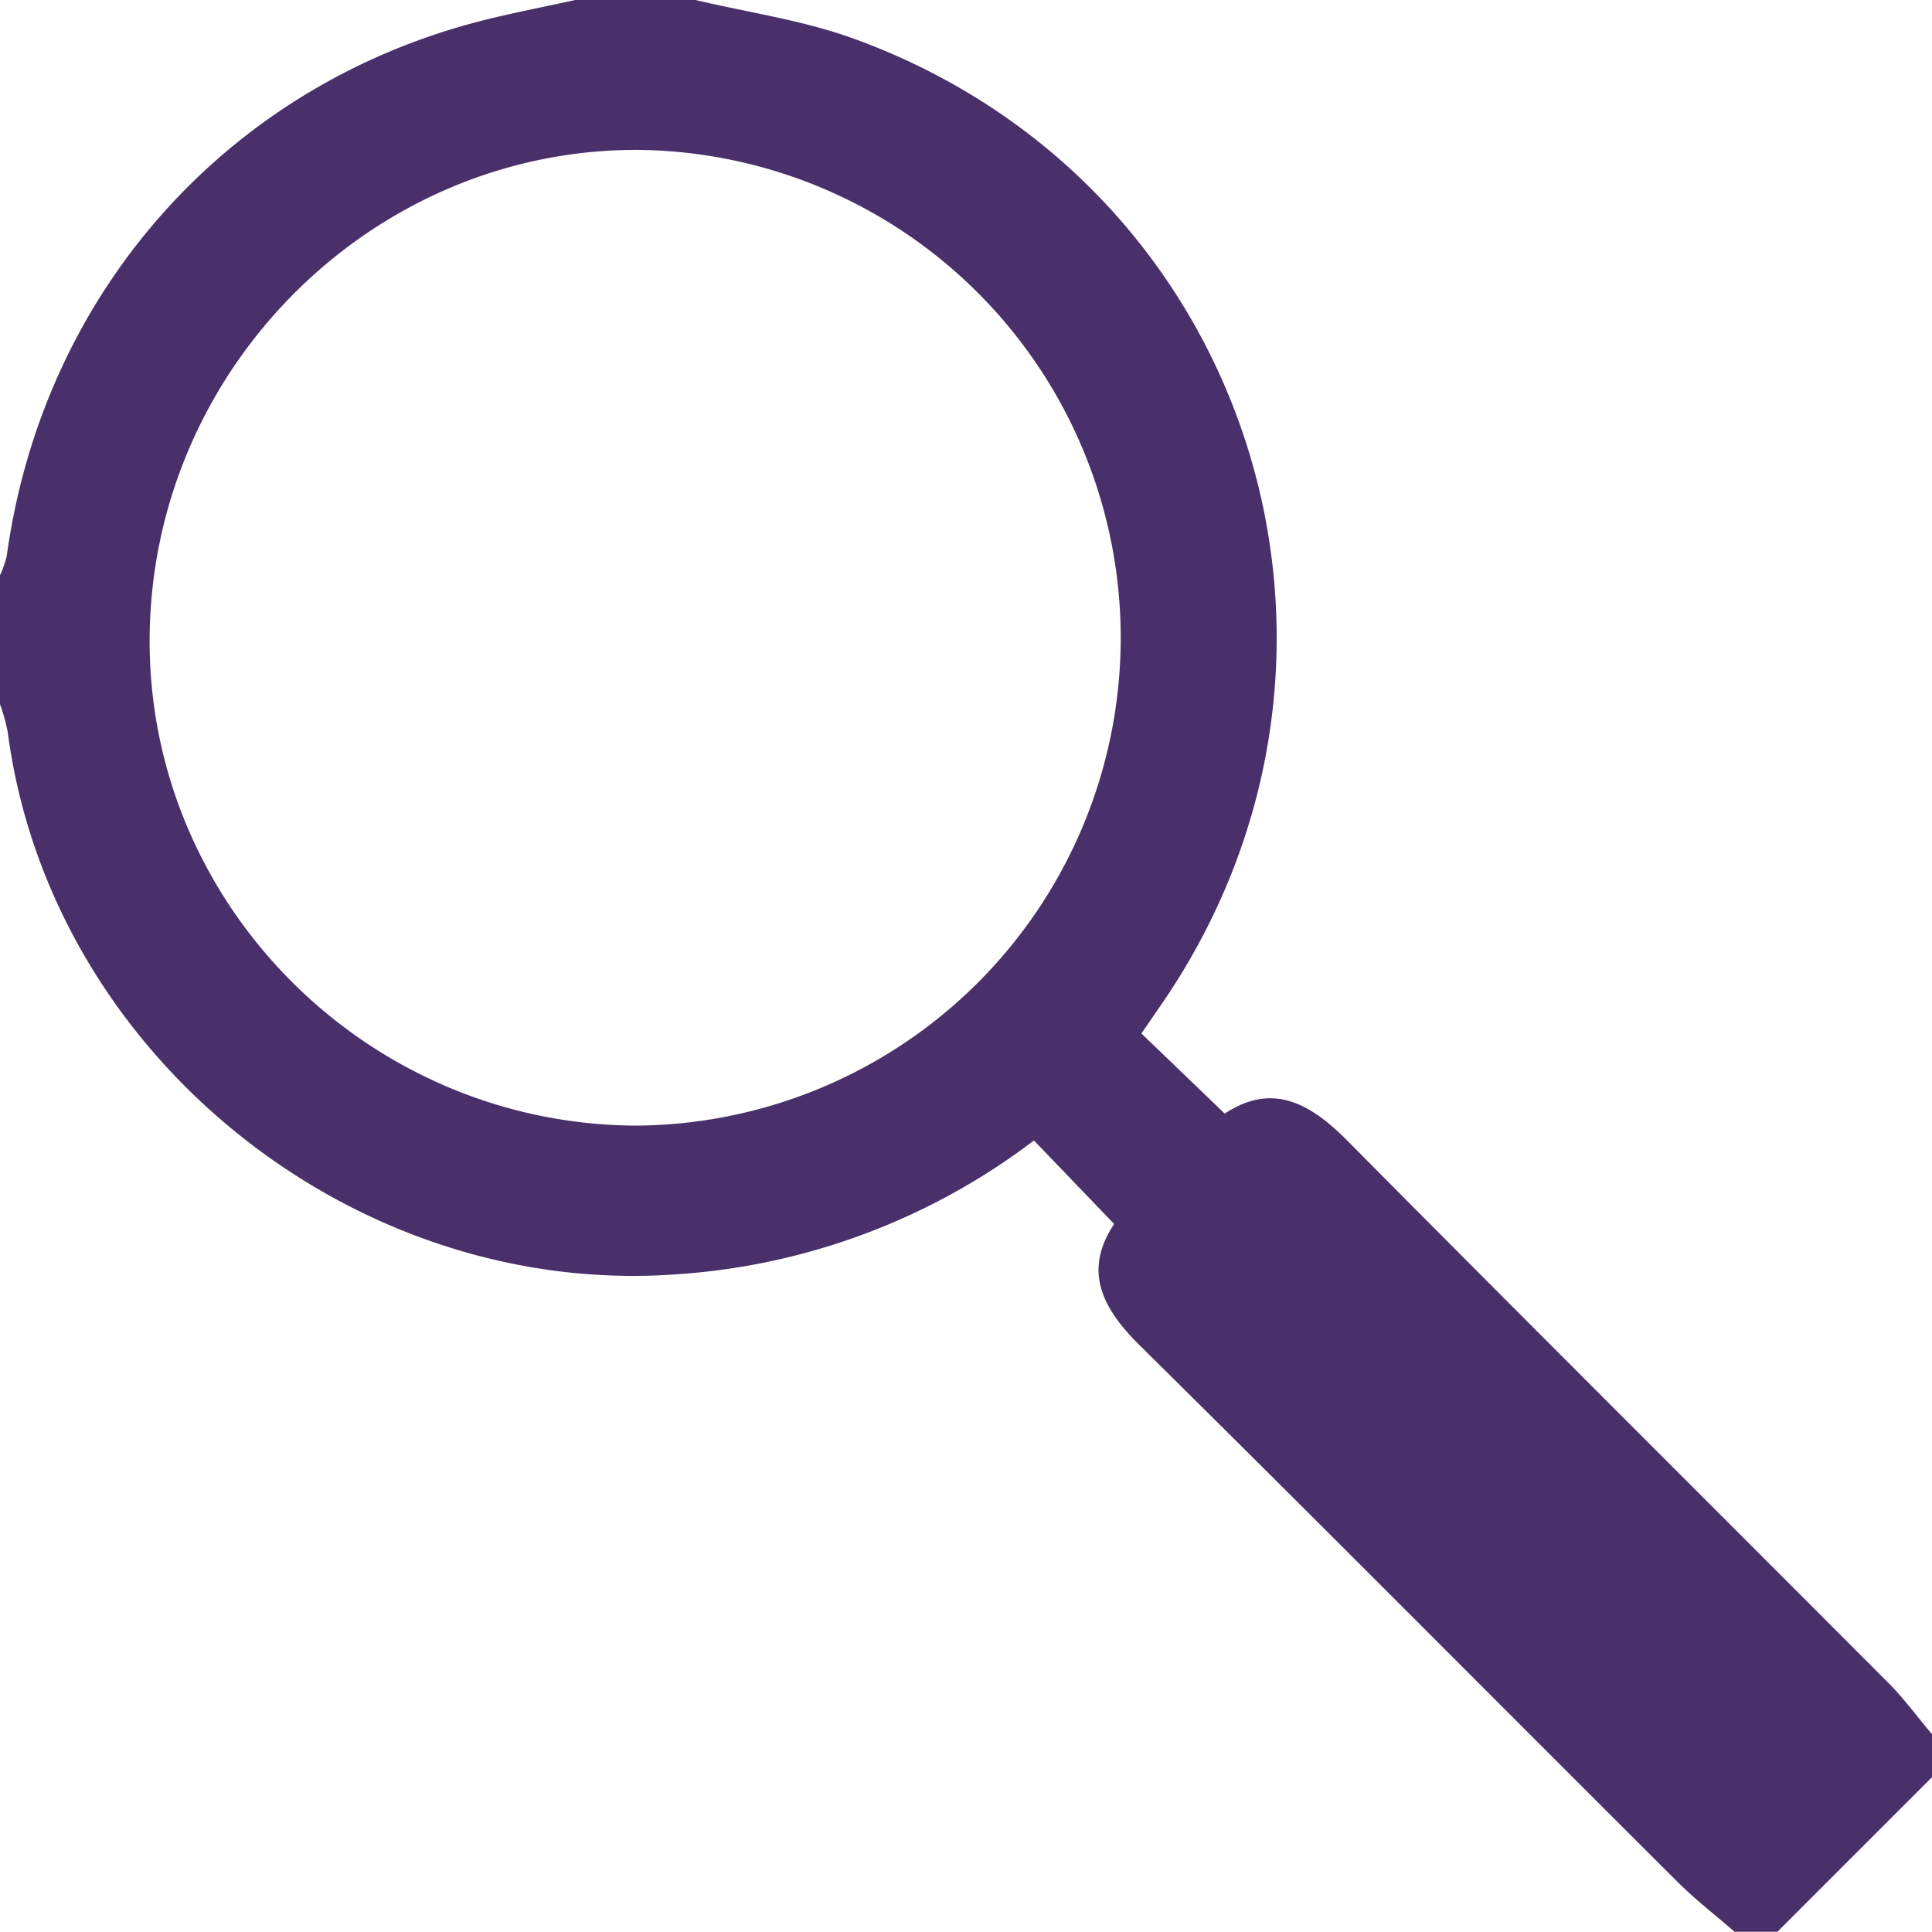 <svg xmlns="http://www.w3.org/2000/svg" viewBox="0 0 225 225"><defs><style>.cls-1{fill:#49306a;}</style></defs><g id="Ebene_2" data-name="Ebene 2"><g id="Ebene_2-2" data-name="Ebene 2"><path class="cls-1" d="M81,0c6.11,1.45,12.43,2.34,18.31,4.46,46.59,16.81,64,72.24,35.68,112.9l-2.06,3,9.7,9.33c5.45-3.59,9.78-1.34,14.13,3,21,21.18,42.1,42.18,63.14,63.28,1.85,1.85,3.41,4,5.1,6v5l-18,18h-5c-2.23-1.94-4.58-3.75-6.67-5.84-20.87-20.8-41.62-41.72-62.58-62.43-4.41-4.36-6.62-8.68-3-14.16l-9.34-9.72a77.11,77.11,0,0,1-41.54,15.58C41.12,151.2,5.81,122.74.9,85.25A22.44,22.44,0,0,0,0,82V67a12.33,12.33,0,0,0,.79-2.28C5,34.19,26.29,10.09,55.92,2.46,59.58,1.52,63.31.81,67,0ZM74,131.09a56.82,56.82,0,0,0,.72-113.63C43.69,17.12,17.8,42.66,17.43,74,17.06,105.14,42.6,130.9,74,131.09Z"/></g></g></svg>